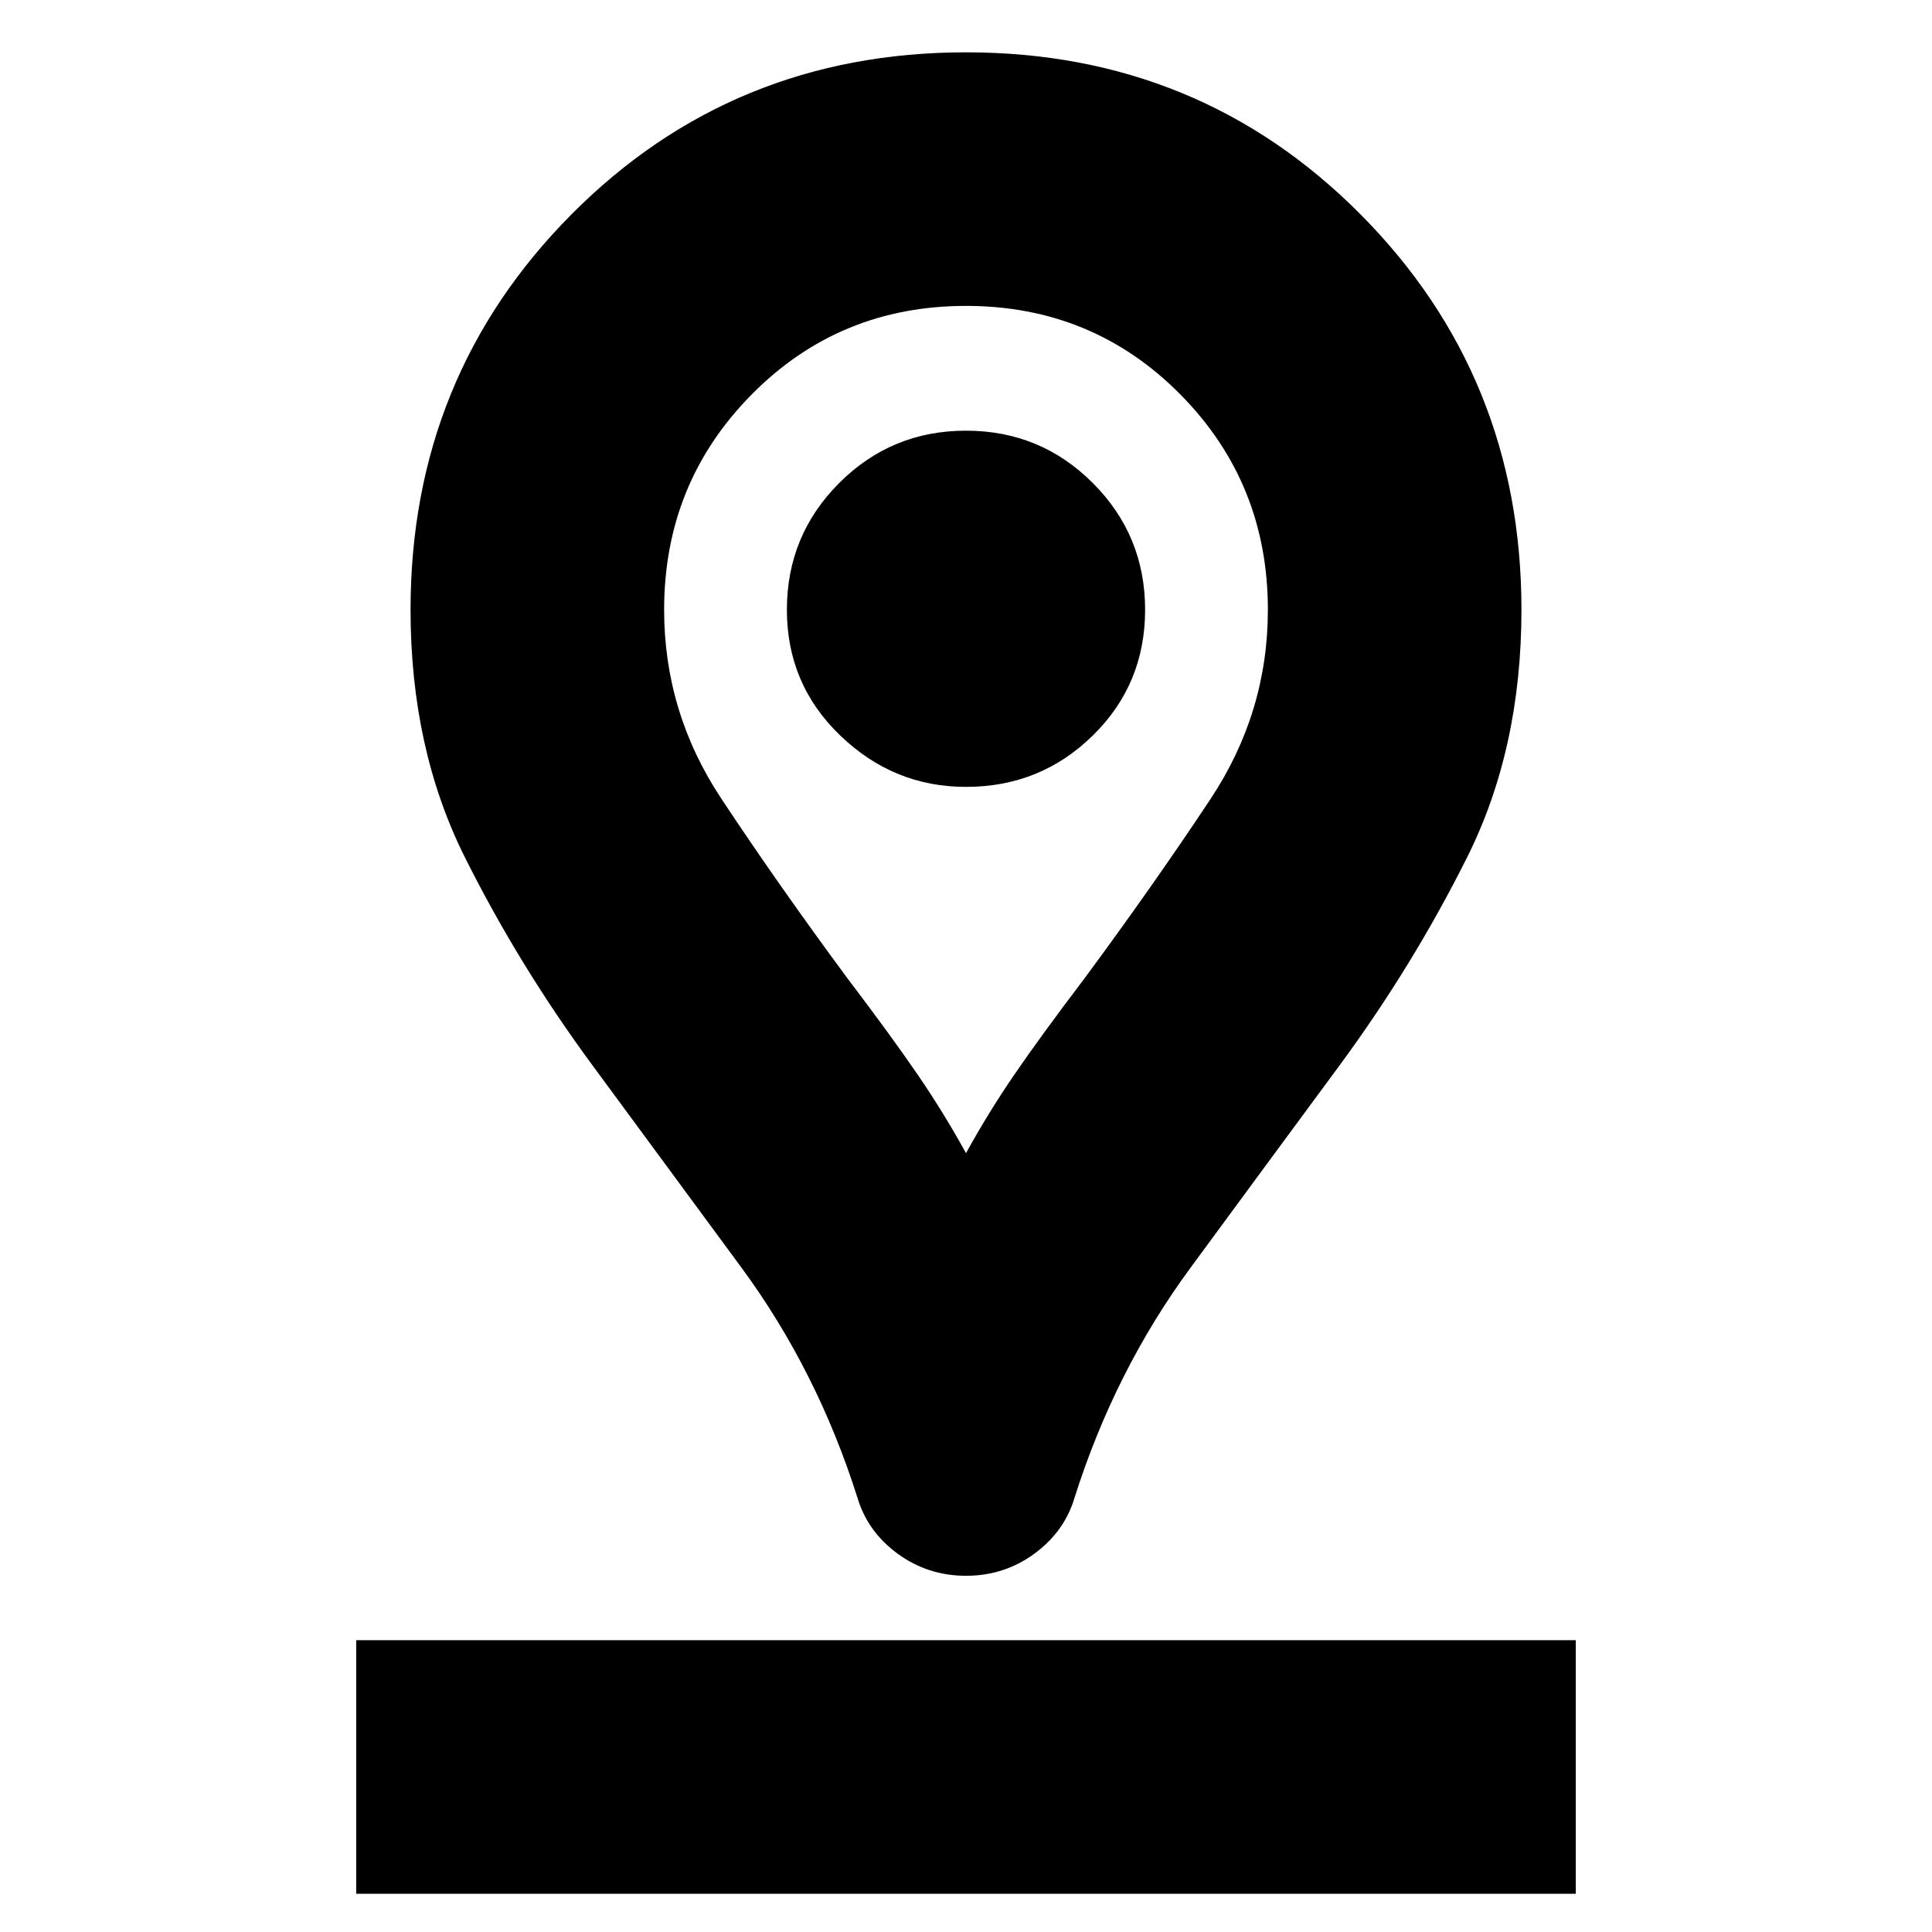 <svg xmlns="http://www.w3.org/2000/svg" height="24" width="24"><path d="M12 14.325Q12.275 13.825 12.6 13.35Q12.925 12.875 13.475 12.15Q14.325 11 15.038 9.925Q15.75 8.85 15.75 7.575Q15.75 6 14.663 4.9Q13.575 3.8 12 3.8Q10.425 3.8 9.338 4.9Q8.25 6 8.25 7.575Q8.25 8.85 8.963 9.925Q9.675 11 10.525 12.15Q11.075 12.875 11.4 13.35Q11.725 13.825 12 14.325ZM12 19.575Q11.525 19.575 11.15 19.3Q10.775 19.025 10.65 18.6Q10.15 17.025 9.213 15.75Q8.275 14.475 7.363 13.238Q6.45 12 5.775 10.65Q5.1 9.3 5.1 7.575Q5.1 4.675 7.1 2.662Q9.1 0.65 12 0.65Q14.9 0.65 16.9 2.662Q18.9 4.675 18.9 7.575Q18.9 9.3 18.225 10.65Q17.55 12 16.638 13.238Q15.725 14.475 14.788 15.75Q13.85 17.025 13.35 18.6Q13.225 19.025 12.85 19.3Q12.475 19.575 12 19.575ZM12 9.775Q12.925 9.775 13.575 9.137Q14.225 8.5 14.225 7.575Q14.225 6.65 13.575 6Q12.925 5.35 12 5.35Q11.075 5.35 10.425 6Q9.775 6.65 9.775 7.575Q9.775 8.5 10.438 9.137Q11.1 9.775 12 9.775ZM4.425 23.525H19.575V20.375H4.425ZM12 7.575Q12 7.575 12 7.575Q12 7.575 12 7.575Q12 7.575 12 7.575Q12 7.575 12 7.575Q12 7.575 12 7.575Q12 7.575 12 7.575Q12 7.575 12 7.575Q12 7.575 12 7.575Q12 7.575 12 7.575Q12 7.575 12 7.575Q12 7.575 12 7.575Q12 7.575 12 7.575Z"/></svg>